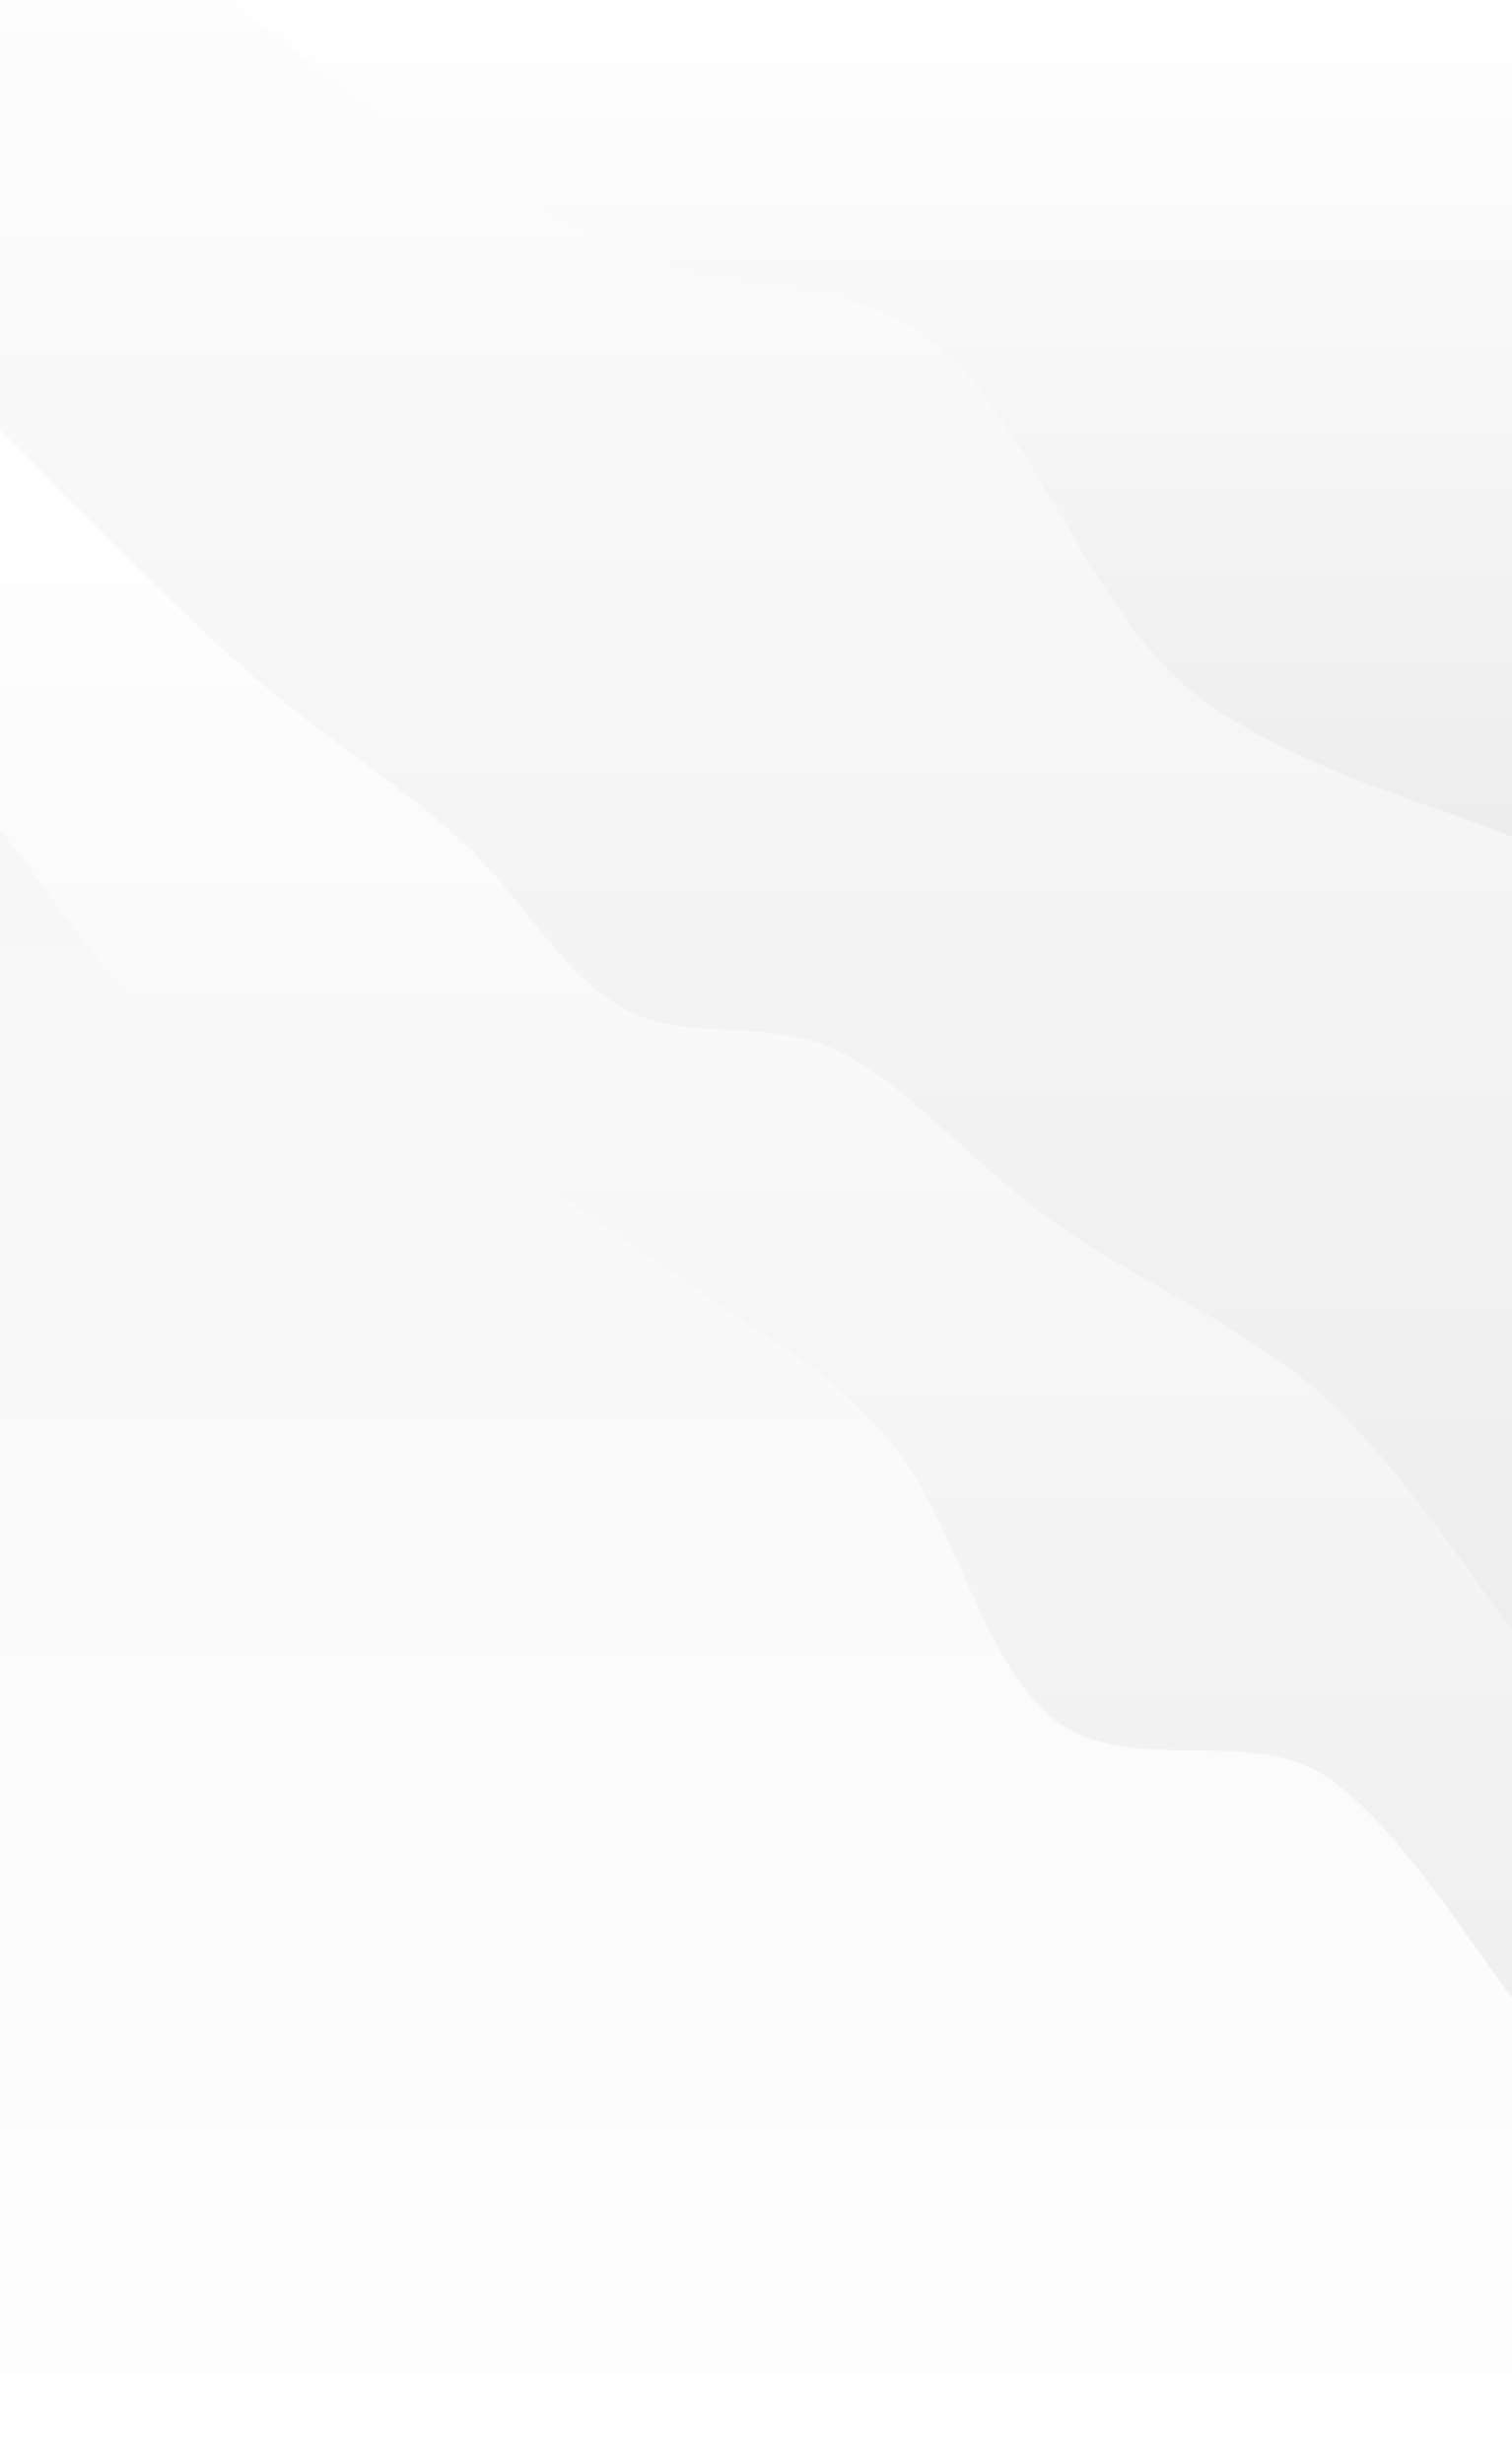<svg width="3000" height="4888" viewBox="0 0 3000 4888" fill="none" xmlns="http://www.w3.org/2000/svg">
<rect x="0" y="0" width="3000" height="4888" fill="#333333" stroke="none"/>
<g clip-path="url(#clip0_387_1145)">
<rect width="3000" height="4888" fill="url(#paint0_linear_387_1145)"/>
<path d="M0 -479.375C91.667 -386.936 341.667 -88.49 550 75.258C758.333 239.007 1033.33 402.756 1250 503.118C1466.67 603.48 1666.67 534.811 1850 677.431C2033.33 820.051 2158.33 1195.09 2350 1358.84C2541.67 1522.59 2891.67 1609.74 3000 1659.92V6136.6H0V-479.375Z" fill="url(#paint1_linear_387_1145)"/>
<path d="M0 854.361C79.762 932.083 327.381 1186.37 478.571 1320.69C629.762 1455.01 780.952 1547.08 907.143 1660.27C1033.33 1773.46 1109.52 1928.91 1235.71 1999.85C1361.9 2070.79 1521.43 2014.98 1664.29 2085.93C1807.14 2156.87 1933.33 2312.31 2092.86 2425.51C2252.38 2538.7 2470.24 2630.77 2621.43 2765.09C2772.62 2899.4 2936.9 3153.69 3000 3231.42V5885.26H0V854.361Z" fill="url(#paint2_linear_387_1145)"/>
<path d="M0 1645.89C63.095 1719.71 244.048 1997.3 378.571 2088.84C513.095 2180.39 647.619 2122.32 807.143 2195.16C966.667 2268 1176.19 2415.66 1335.71 2525.9C1495.24 2636.15 1638.1 2708.99 1764.29 2856.65C1890.48 3004.3 1950 3301.56 2092.86 3411.81C2235.71 3522.06 2470.24 3426.59 2621.43 3518.13C2772.62 3609.68 2936.9 3887.26 3000 3961.09V5398.79H0V1645.89Z" fill="url(#paint3_linear_387_1145)"/>
</g>
<defs>
<linearGradient id="paint0_linear_387_1145" x1="1500" y1="0" x2="1500" y2="3287.72" gradientUnits="userSpaceOnUse">
<stop stop-color="white"/>
<stop offset="1" stop-color="#DBDBDB"/>
</linearGradient>
<linearGradient id="paint1_linear_387_1145" x1="1500" y1="-479.375" x2="1500" y2="4840.59" gradientUnits="userSpaceOnUse">
<stop stop-color="white"/>
<stop offset="1" stop-color="#E6E6E6"/>
</linearGradient>
<linearGradient id="paint2_linear_387_1145" x1="1500" y1="854.361" x2="1500" y2="5885.26" gradientUnits="userSpaceOnUse">
<stop stop-color="white"/>
<stop offset="1" stop-color="#E6E6E6"/>
</linearGradient>
<linearGradient id="paint3_linear_387_1145" x1="1500" y1="1645.89" x2="1500" y2="5398.79" gradientUnits="userSpaceOnUse">
<stop stop-color="#F7F7F7"/>
<stop offset="1" stop-color="white"/>
</linearGradient>
<clipPath id="clip0_387_1145">
<rect width="3000" height="4888" fill="white"/>
</clipPath>
</defs>
</svg>
